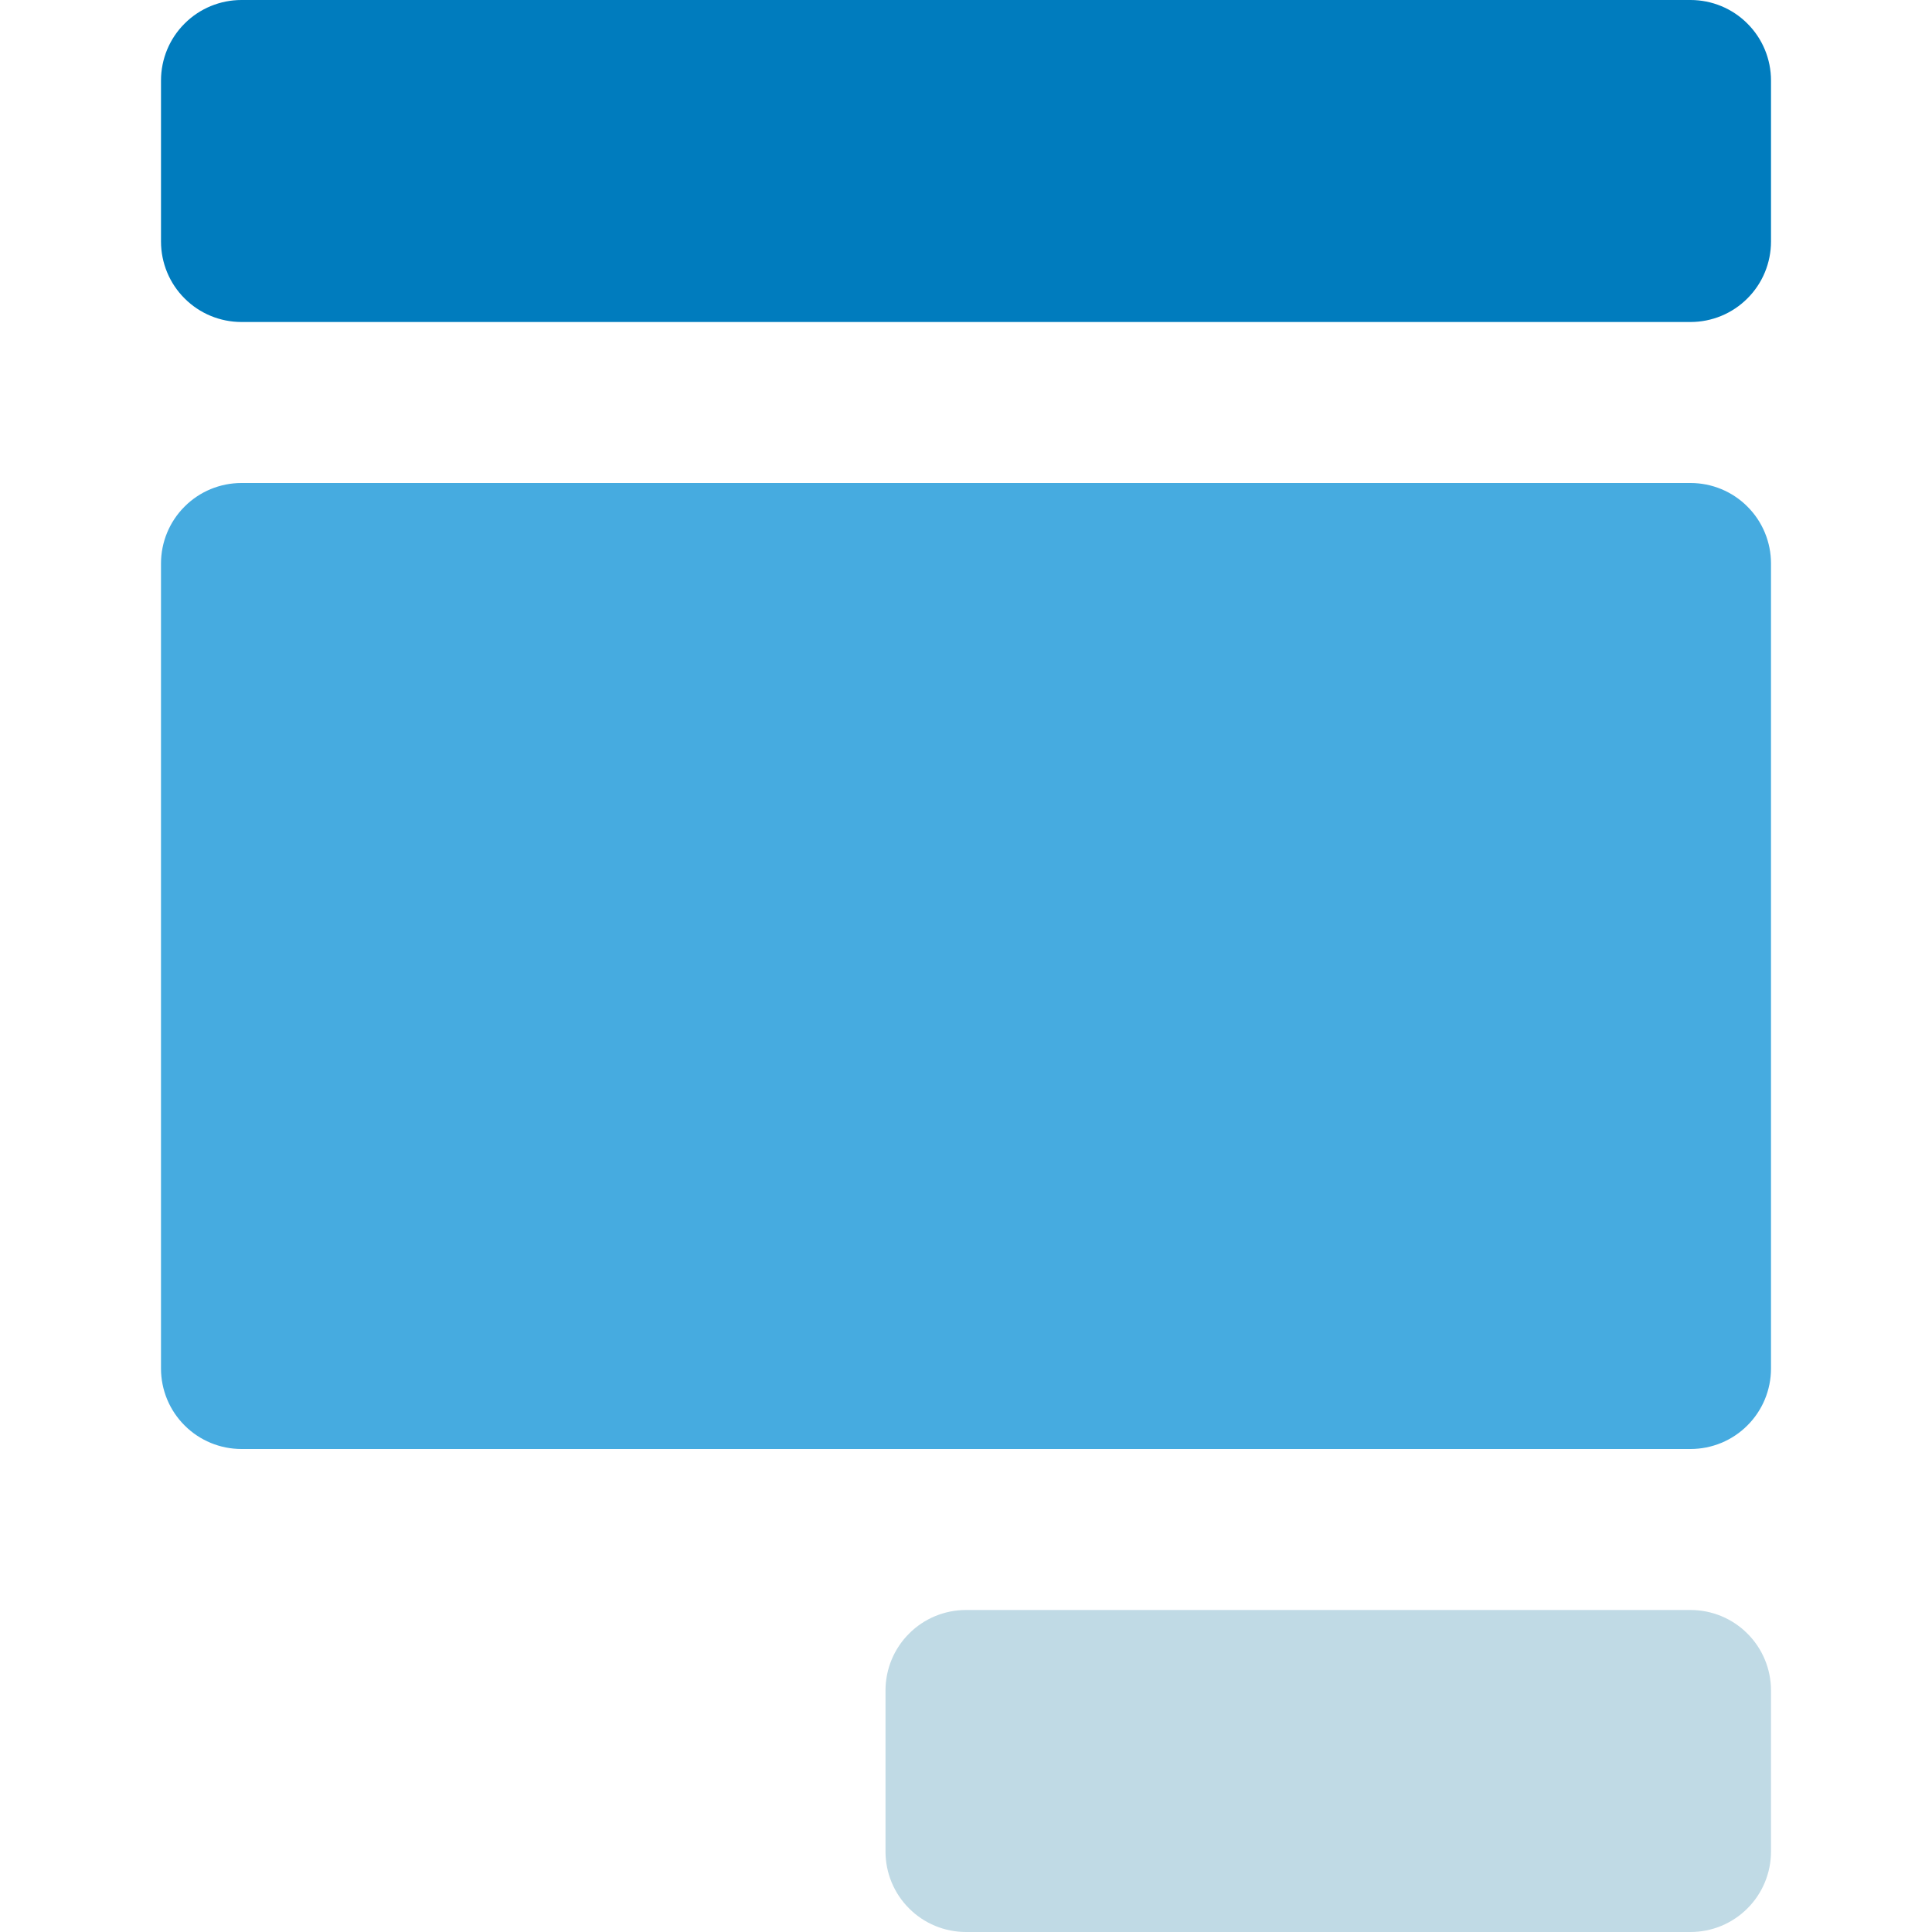 <svg width="24" height="24" viewBox="0 0 24 24" fill="none" xmlns="http://www.w3.org/2000/svg">
<path d="M21 24H12C11.735 24 11.48 23.895 11.293 23.707C11.105 23.52 11 23.265 11 23V21C11 20.735 11.105 20.48 11.293 20.293C11.48 20.105 11.735 20 12 20H21C21.265 20 21.52 20.105 21.707 20.293C21.895 20.48 22 20.735 22 21V23C22 23.265 21.895 23.52 21.707 23.707C21.52 23.895 21.265 24 21 24Z" fill="#C0DAE5"/>
<path d="M21 0H3C2.735 0 2.48 0.105 2.293 0.293C2.105 0.48 2 0.735 2 1V3C2 3.265 2.105 3.52 2.293 3.707C2.48 3.895 2.735 4 3 4H21C21.265 4 21.52 3.895 21.707 3.707C21.895 3.52 22 3.265 22 3V1C22 0.735 21.895 0.48 21.707 0.293C21.52 0.105 21.265 0 21 0Z" fill="#007CBE"/>
<path d="M21 6H3C2.735 6 2.48 6.105 2.293 6.293C2.105 6.48 2 6.735 2 7V17C2 17.265 2.105 17.52 2.293 17.707C2.48 17.895 2.735 18 3 18H21C21.265 18 21.52 17.895 21.707 17.707C21.895 17.52 22 17.265 22 17V7C22 6.735 21.895 6.48 21.707 6.293C21.52 6.105 21.265 6 21 6Z" fill="#46ABE0"/>
</svg>
